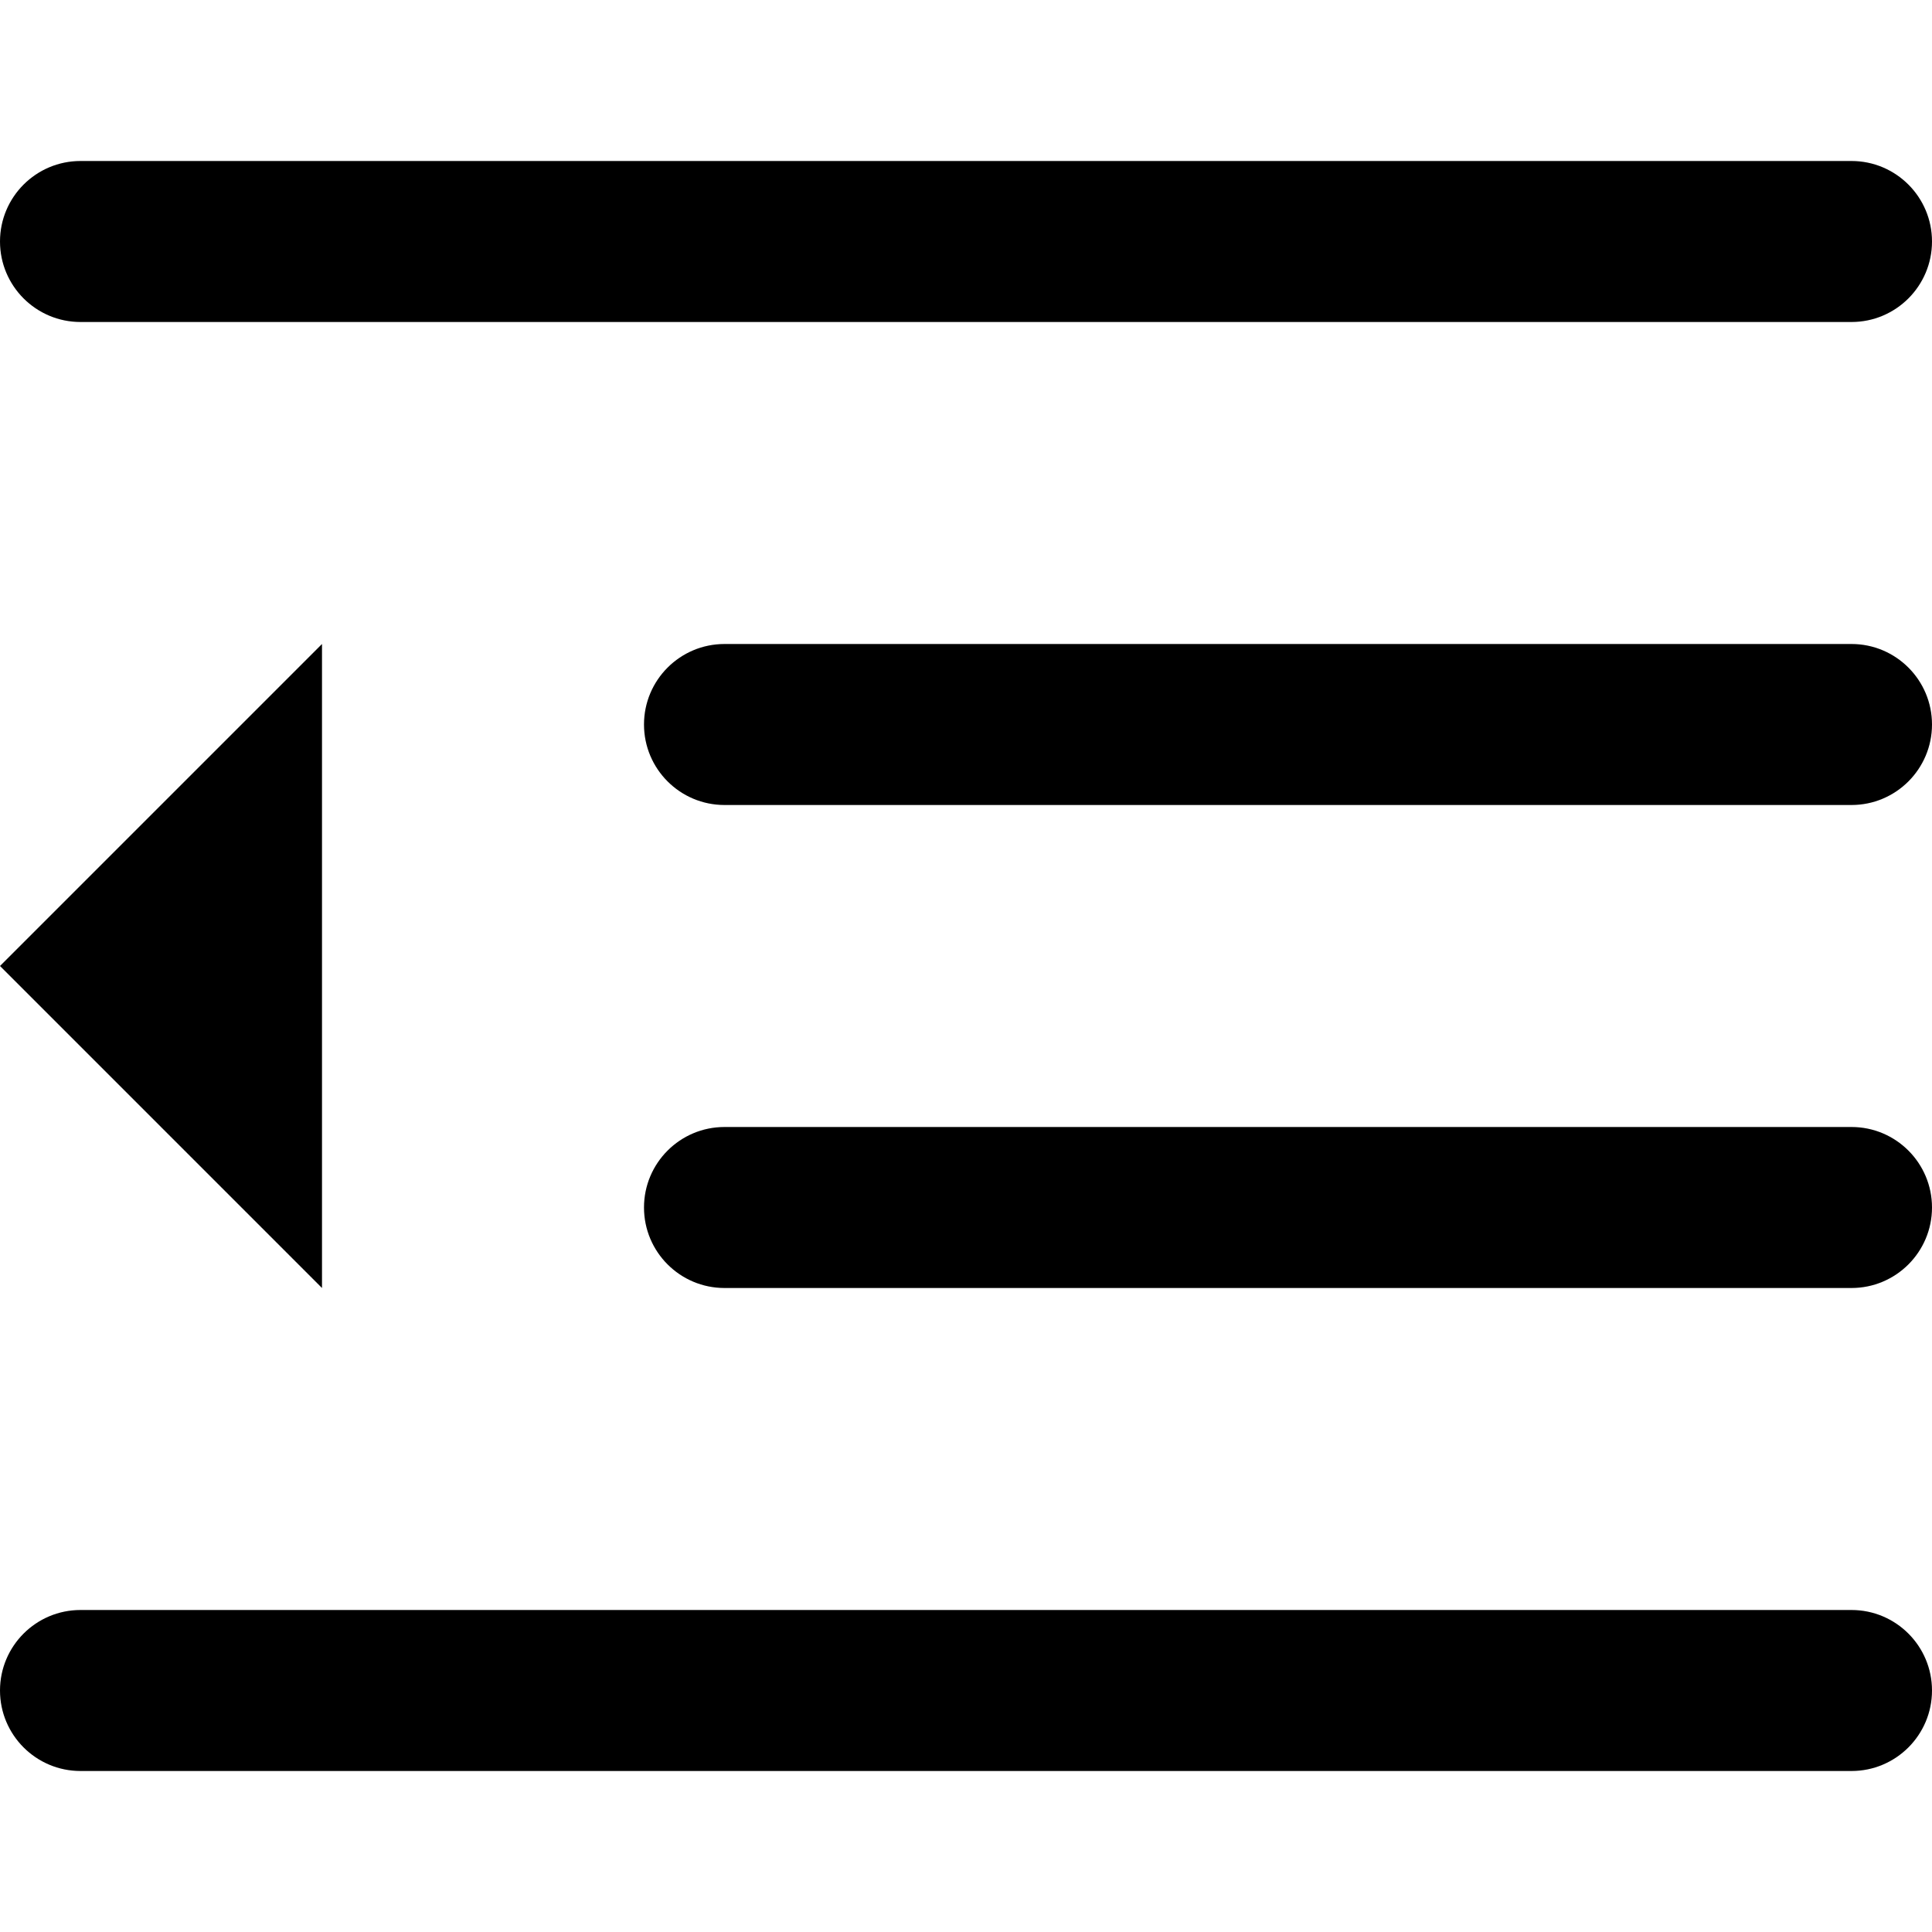 <?xml version="1.0" encoding="UTF-8"?>
<svg width="12px" height="12px" viewBox="0 0 12 12" version="1.1" xmlns="http://www.w3.org/2000/svg" xmlns:xlink="http://www.w3.org/1999/xlink">
    <!-- Generator: Sketch 57.1 (83088) - https://sketch.com -->
    <title>tab-left</title>
    <desc>Created with Sketch.</desc>
    <g stroke="none" stroke-width="1" fill="none" fill-rule="evenodd">
        <g transform="translate(-1313, -606)">
            <g transform="translate(1313, 606)">
                <rect x="0" y="0" width="12" height="12"></rect>
                <path d="M11.5,7 C11.776,7 12,7.224 12,7.5 C12,7.776 11.776,8 11.5,8 L4.5,8 C4.224,8 4,7.776 4,7.5 C4,7.224 4.224,7 4.5,7 L11.5,7 Z M11.5,1 C11.776,1 12,1.224 12,1.5 C12,1.776 11.776,2 11.5,2 L0.5,2 C0.224,2 3.38176876e-17,1.776 0,1.5 C-3.38176876e-17,1.224 0.224,1 0.5,1 L11.5,1 Z M11.5,10 C11.776,10 12,10.224 12,10.5 C12,10.776 11.776,11 11.5,11 L0.5,11 C0.224,11 3.38176876e-17,10.776 0,10.5 C-3.38176876e-17,10.224 0.224,10 0.5,10 L11.5,10 Z M2,4 L2,8 L2.22044605e-16,6 L2,4 Z M11.5,4 C11.776,4 12,4.224 12,4.5 C12,4.776 11.776,5 11.5,5 L4.5,5 C4.224,5 4,4.776 4,4.5 C4,4.224 4.224,4 4.5,4 L11.5,4 Z" fill="#000000" fill-rule="nonzero"></path>
            </g>
        </g>
    </g>
</svg>